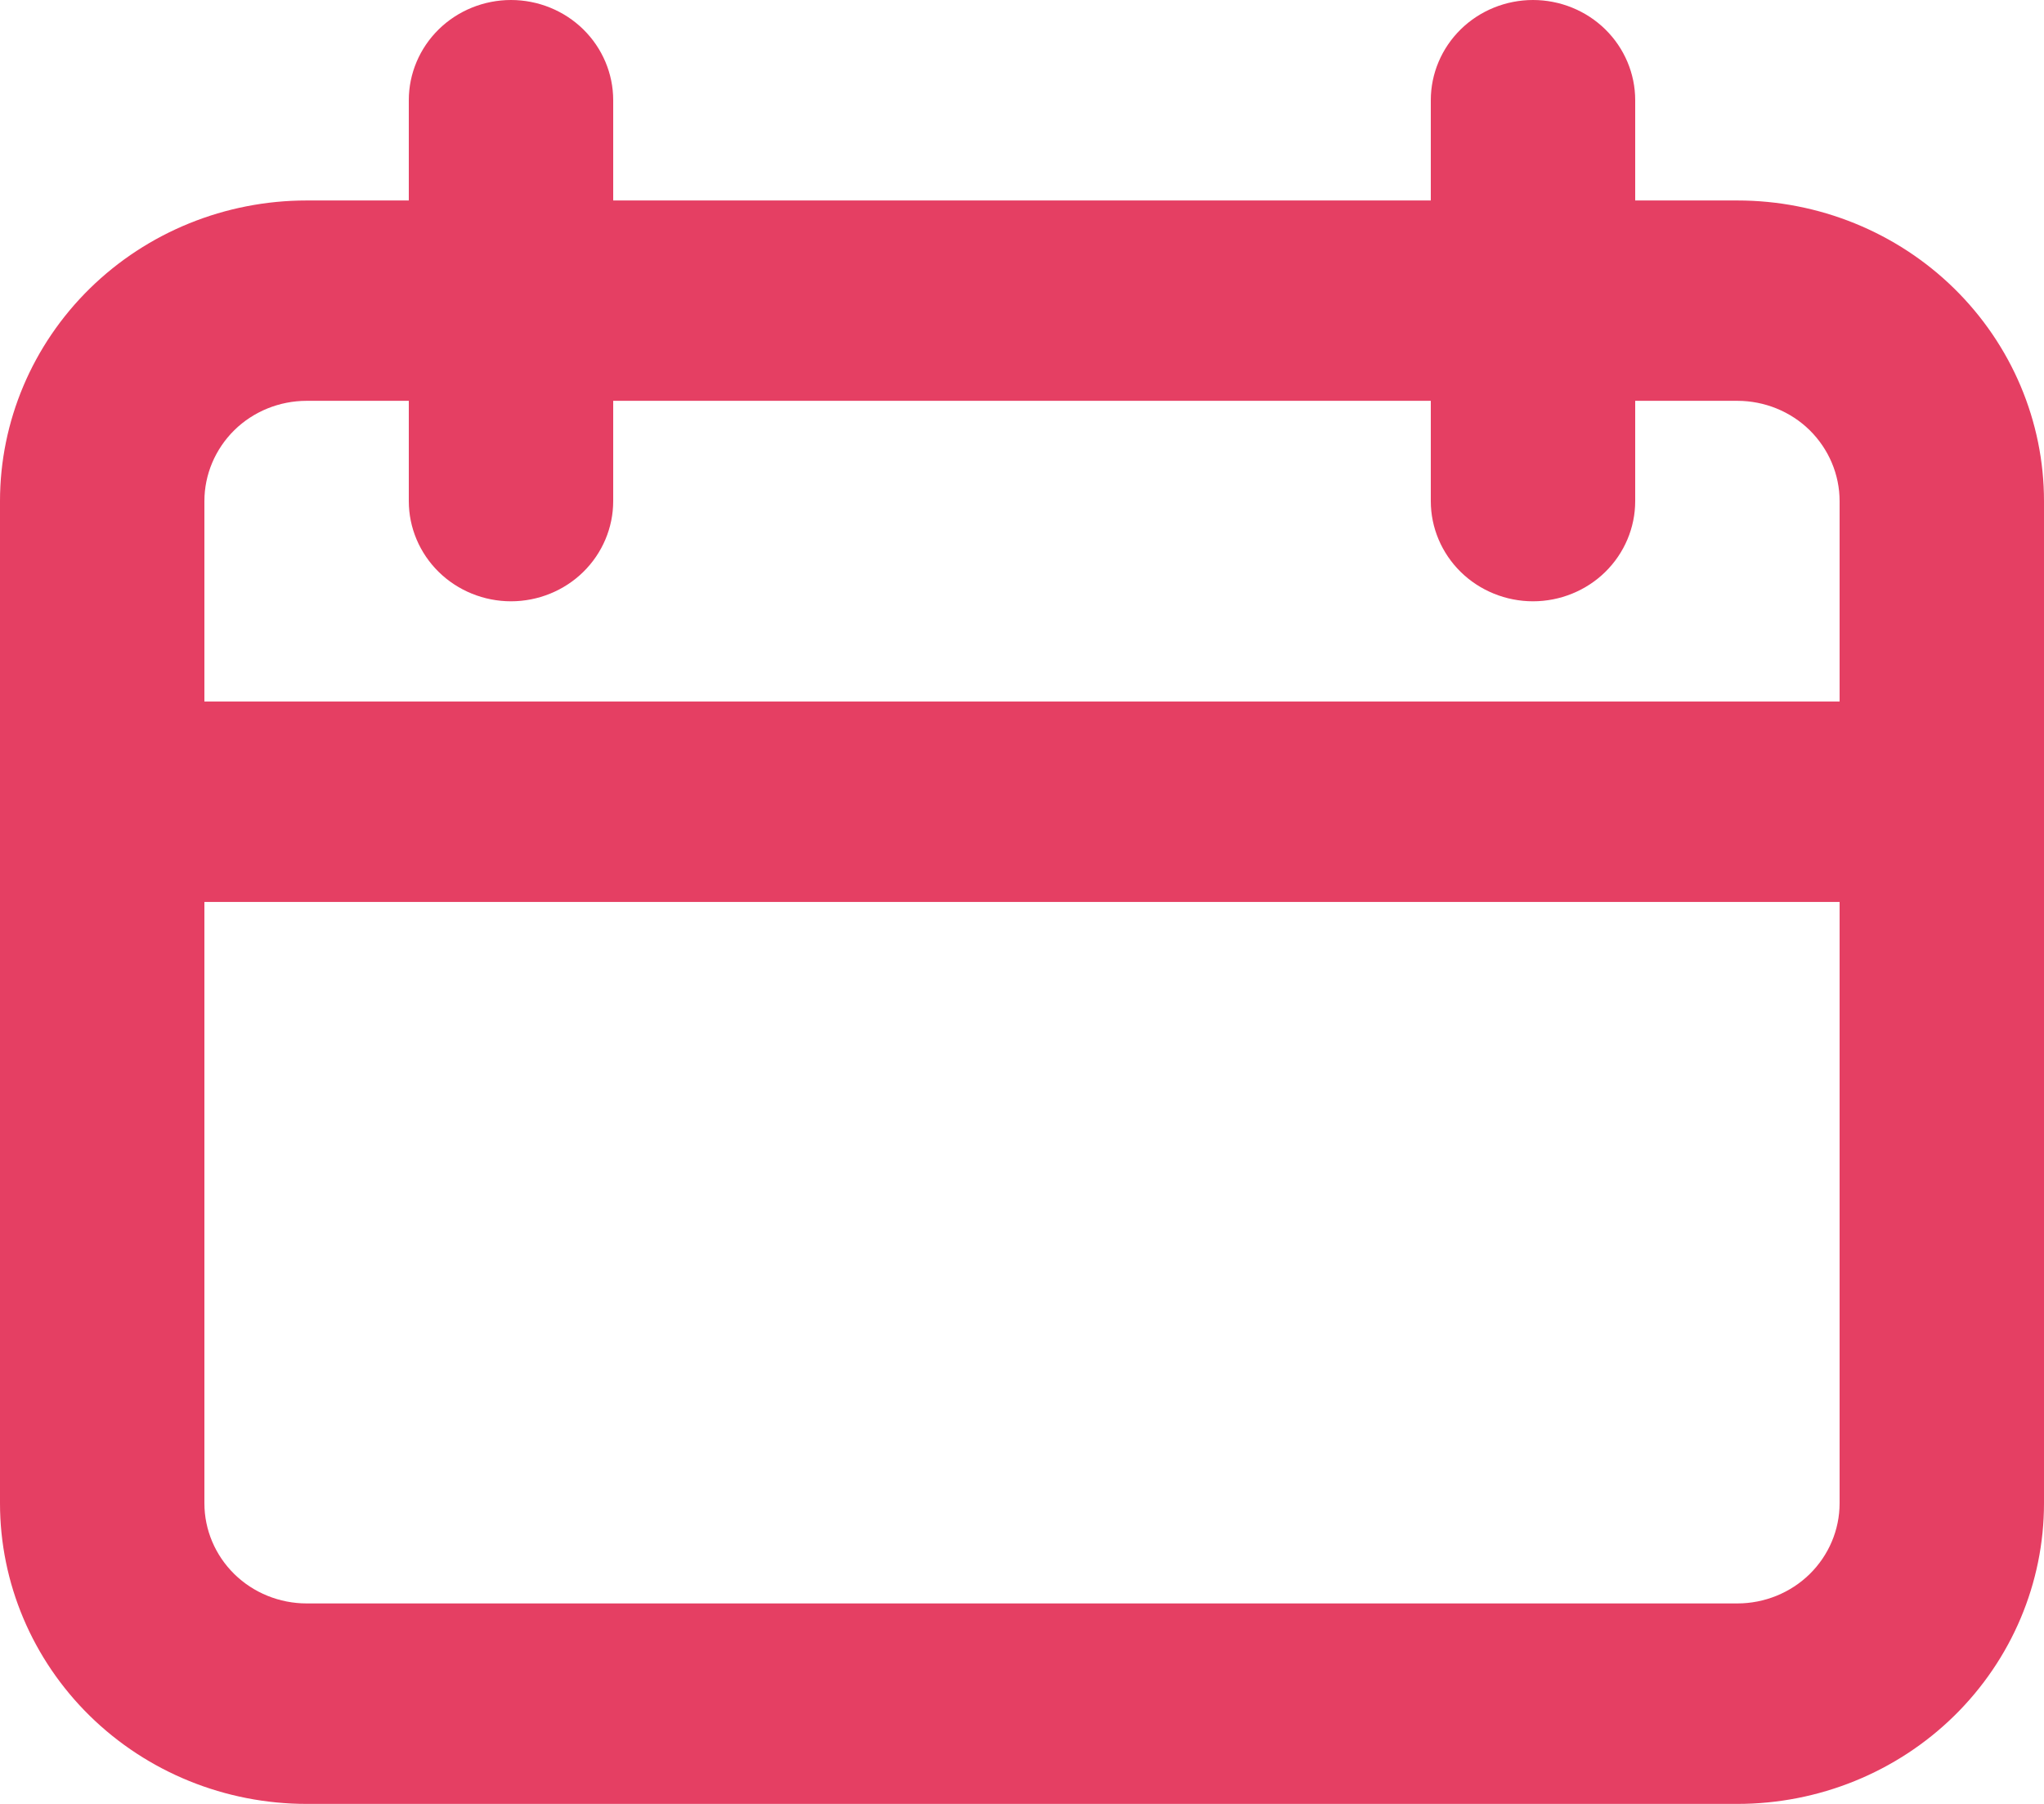 <svg width="17" height="15" viewBox="0 0 17 15" fill="none" xmlns="http://www.w3.org/2000/svg">
<path d="M15.3 5.833V4.167C15.3 3.946 15.21 3.734 15.051 3.577C14.892 3.421 14.675 3.333 14.45 3.333H13.6V4.167C13.6 4.388 13.51 4.6 13.351 4.756C13.192 4.912 12.975 5 12.75 5C12.525 5 12.308 4.912 12.149 4.756C11.99 4.6 11.9 4.388 11.9 4.167V3.333H5.1V4.167C5.1 4.388 5.01 4.6 4.851 4.756C4.692 4.912 4.475 5 4.25 5C4.025 5 3.808 4.912 3.649 4.756C3.49 4.6 3.4 4.388 3.4 4.167V3.333H2.55C2.325 3.333 2.108 3.421 1.949 3.577C1.79 3.734 1.7 3.946 1.7 4.167V5.833H15.3ZM15.3 7.5H1.7V12.5C1.7 12.721 1.79 12.933 1.949 13.089C2.108 13.245 2.325 13.333 2.55 13.333H14.45C14.675 13.333 14.892 13.245 15.051 13.089C15.21 12.933 15.3 12.721 15.3 12.5V7.5ZM13.6 1.667H14.45C15.126 1.667 15.775 1.93 16.253 2.399C16.731 2.868 17 3.504 17 4.167V12.5C17 13.163 16.731 13.799 16.253 14.268C15.775 14.737 15.126 15 14.45 15H2.55C1.874 15 1.225 14.737 0.747 14.268C0.269 13.799 0 13.163 0 12.5V4.167C0 3.504 0.269 2.868 0.747 2.399C1.225 1.93 1.874 1.667 2.55 1.667H3.4V0.833C3.4 0.612 3.49 0.4 3.649 0.244C3.808 0.088 4.025 0 4.25 0C4.475 0 4.692 0.088 4.851 0.244C5.01 0.4 5.1 0.612 5.1 0.833V1.667H11.9V0.833C11.9 0.612 11.99 0.4 12.149 0.244C12.308 0.088 12.525 0 12.75 0C12.975 0 13.192 0.088 13.351 0.244C13.51 0.4 13.6 0.612 13.6 0.833V1.667Z" fill="#E53F63"/>
</svg>
